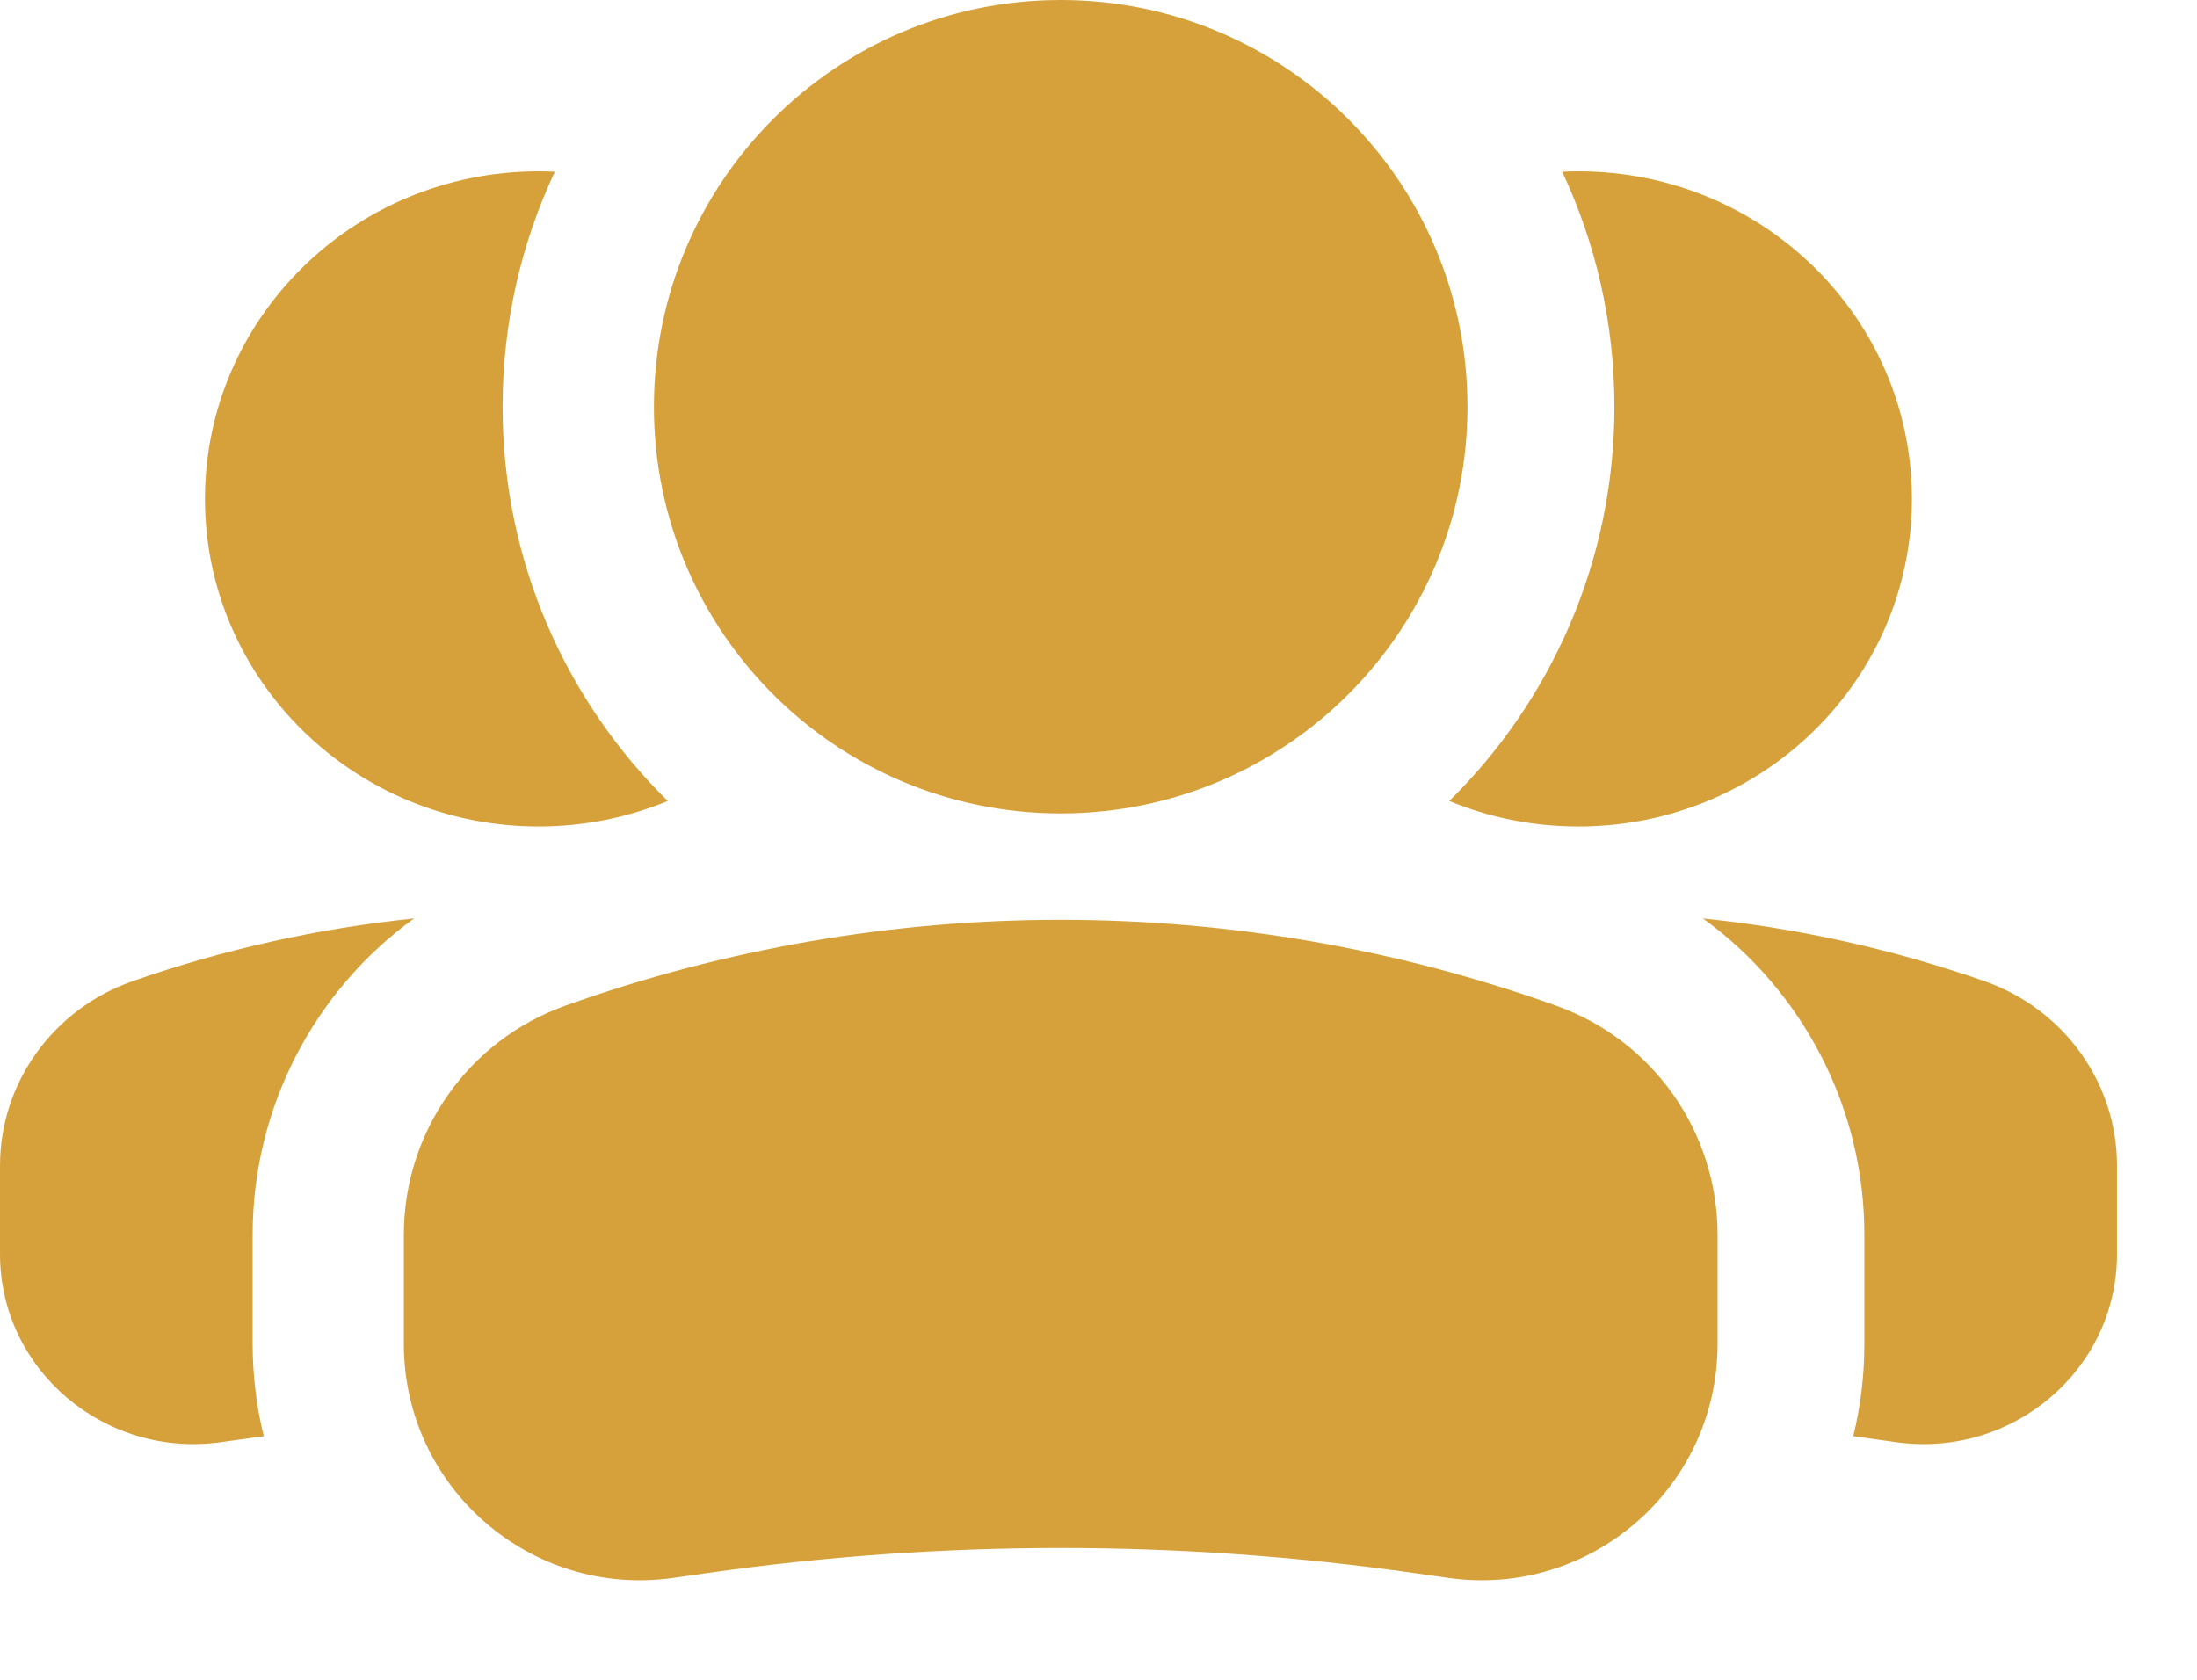 <svg width="17" height="13" viewBox="0 0 17 13" fill="none" xmlns="http://www.w3.org/2000/svg">
<path fill-rule="evenodd" clip-rule="evenodd" d="M14.34 11.115C14.382 11.12 14.423 11.126 14.464 11.132L14.671 11.161C15.574 11.287 16.381 10.6 16.381 9.705V9.021C16.381 8.381 15.971 7.81 15.357 7.594C14.648 7.346 13.916 7.184 13.177 7.108C13.948 7.666 14.426 8.569 14.426 9.554V10.402C14.426 10.649 14.396 10.887 14.34 11.115ZM11.214 6.199C11.521 6.326 11.859 6.396 12.213 6.396C13.639 6.396 14.794 5.261 14.794 3.861C14.794 2.461 13.639 1.326 12.213 1.326C12.171 1.326 12.129 1.327 12.088 1.329C12.347 1.881 12.492 2.497 12.492 3.148C12.492 4.342 12.003 5.422 11.214 6.199Z" fill="#D6A13A"/>
<path fill-rule="evenodd" clip-rule="evenodd" d="M2.041 11.115C1.999 11.12 1.958 11.126 1.917 11.132L1.71 11.161C0.807 11.287 4.00543e-05 10.6 4.00543e-05 9.705V9.021C4.00543e-05 8.381 0.41 7.81 1.024 7.594C1.733 7.346 2.465 7.184 3.204 7.108C2.433 7.666 1.955 8.569 1.955 9.554V10.402C1.955 10.649 1.985 10.887 2.041 11.115ZM5.167 6.199C4.859 6.326 4.522 6.396 4.167 6.396C2.742 6.396 1.586 5.261 1.586 3.861C1.586 2.461 2.742 1.326 4.167 1.326C4.21 1.326 4.252 1.327 4.293 1.329C4.034 1.881 3.889 2.497 3.889 3.148C3.889 4.342 4.378 5.422 5.167 6.199Z" fill="#D6A13A"/>
<path fill-rule="evenodd" clip-rule="evenodd" d="M11.355 3.148C11.355 1.409 9.946 0 8.207 0C6.469 0 5.06 1.409 5.06 3.148C5.06 4.886 6.469 6.295 8.207 6.295C9.946 6.295 11.355 4.886 11.355 3.148Z" fill="#D6A13A"/>
<path fill-rule="evenodd" clip-rule="evenodd" d="M4.374 7.783C6.853 6.897 9.562 6.897 12.041 7.783C12.79 8.05 13.29 8.759 13.29 9.554V10.402C13.29 11.514 12.305 12.368 11.205 12.211L10.952 12.175C9.131 11.915 7.283 11.915 5.463 12.175L5.21 12.211C4.11 12.368 3.125 11.514 3.125 10.402V9.554C3.125 8.759 3.625 8.05 4.374 7.783Z" fill="#D6A13A"/>
</svg>
